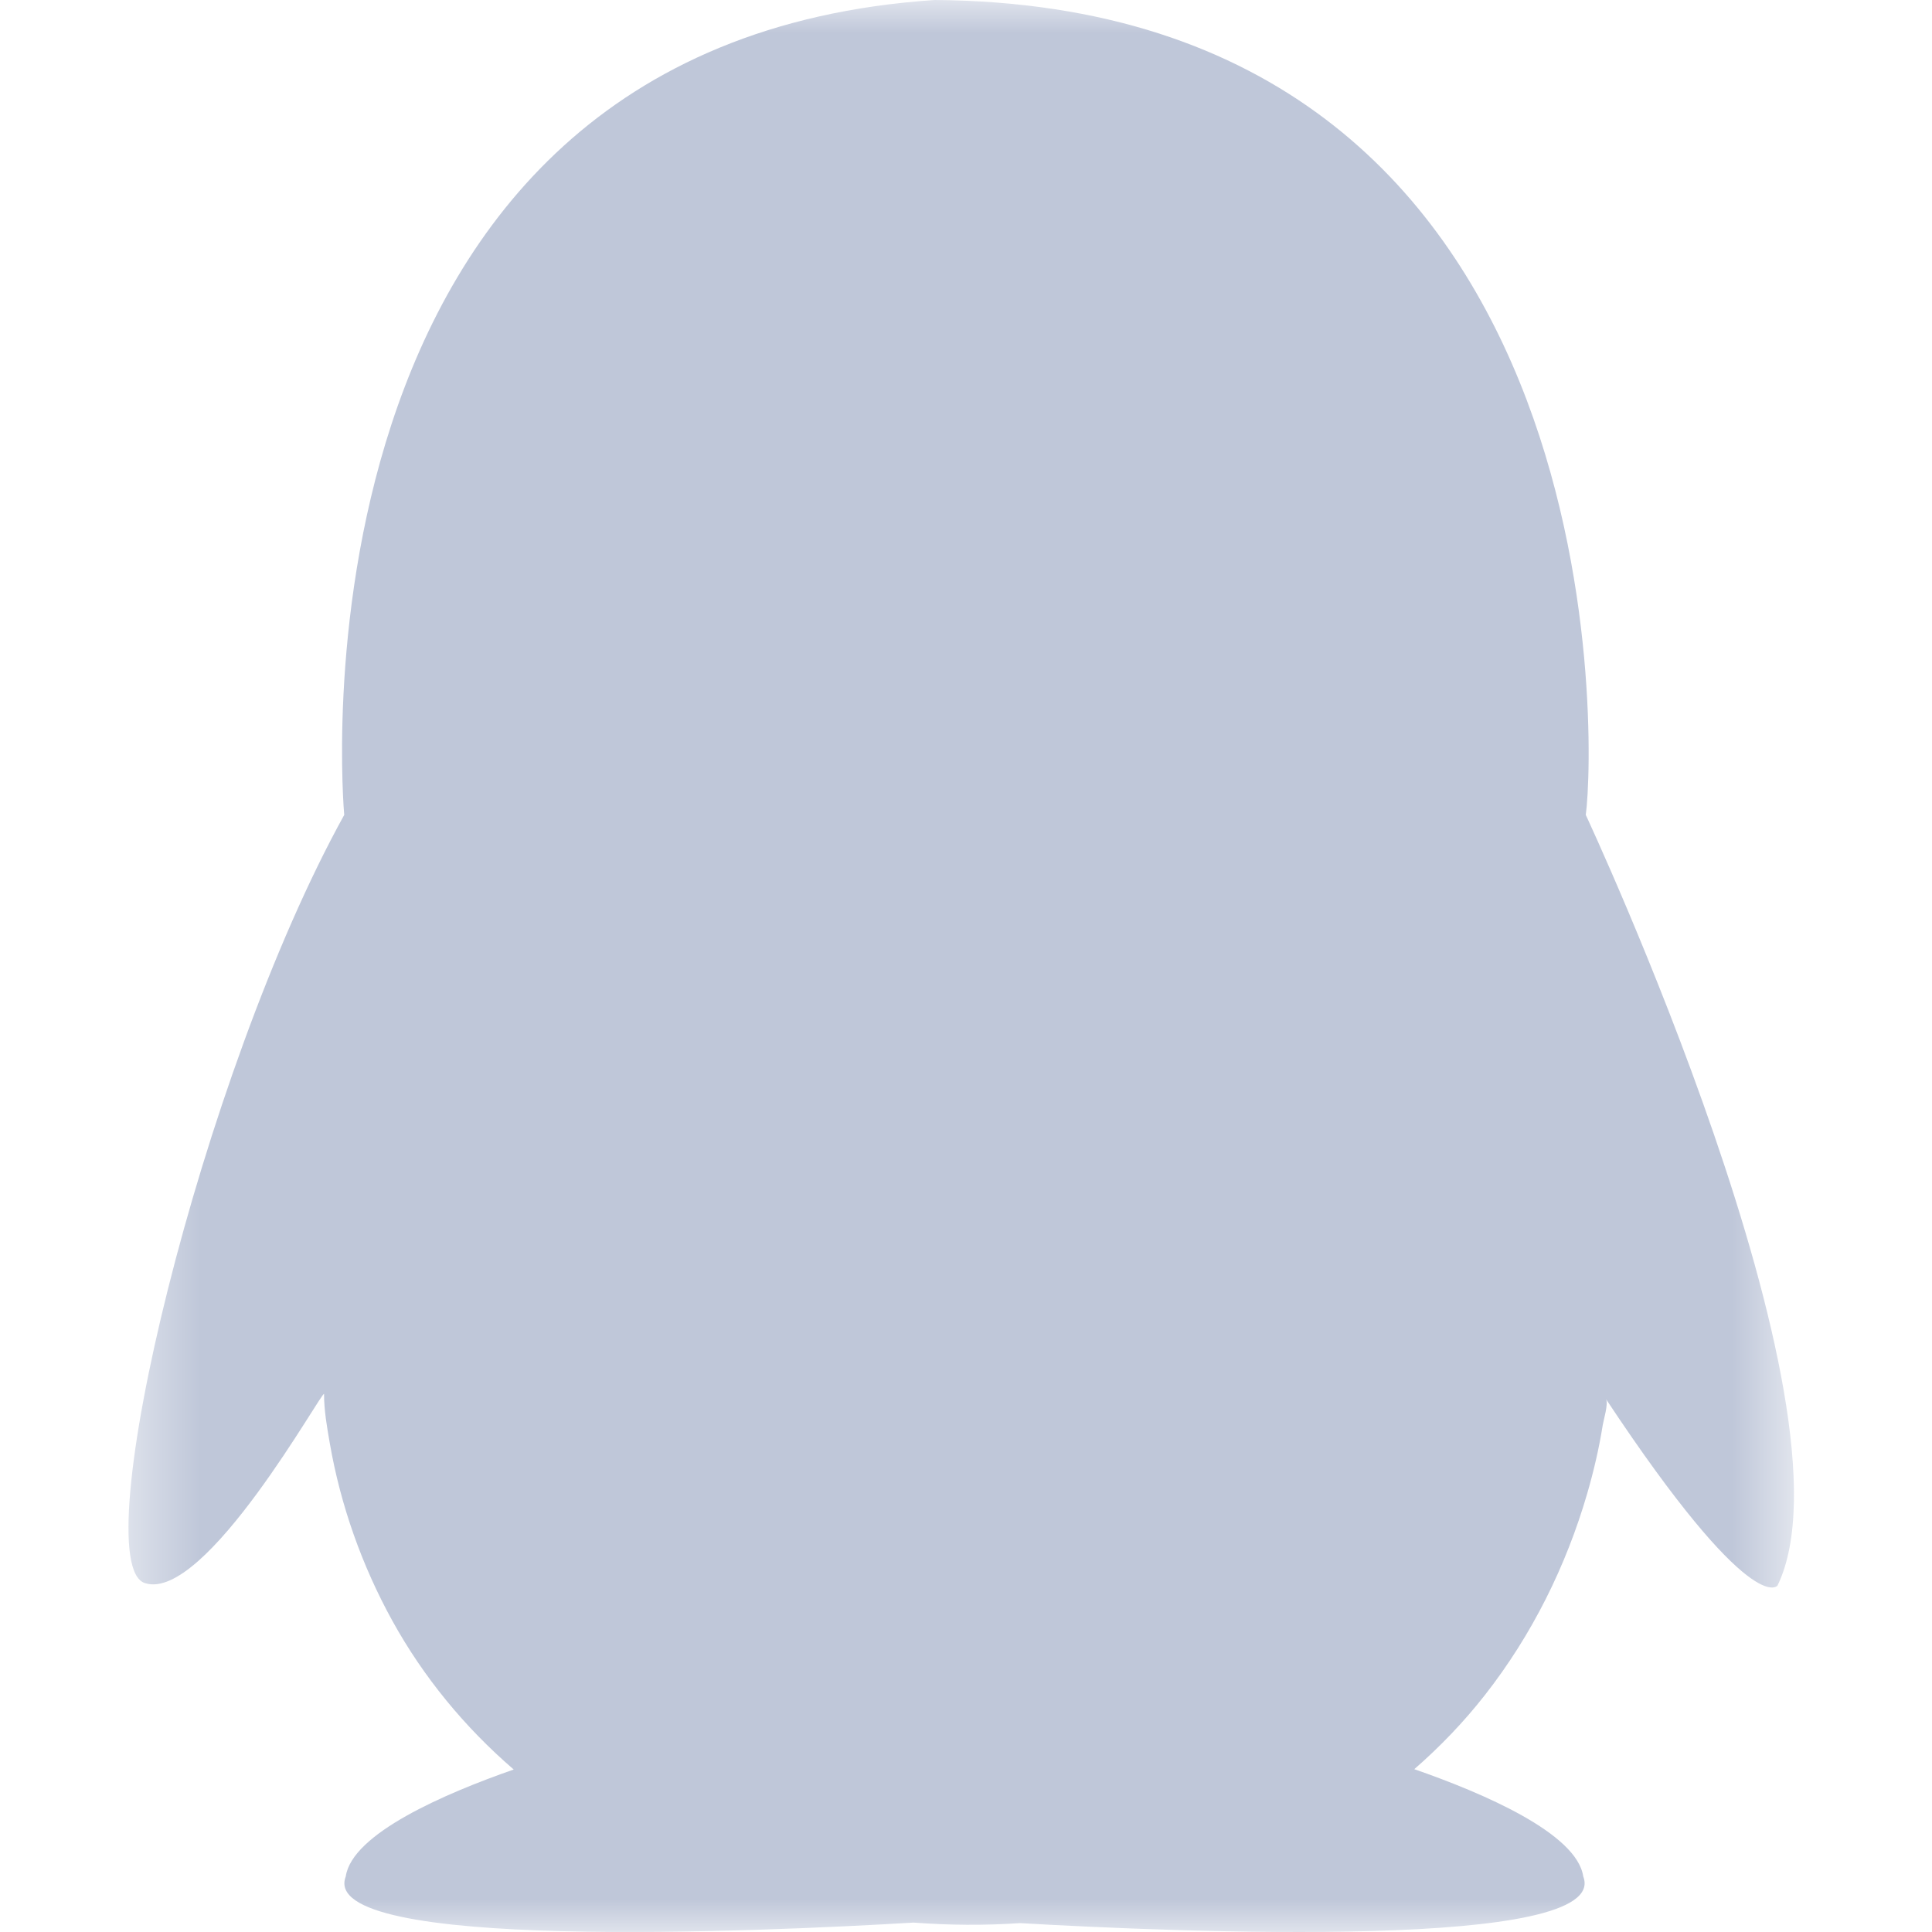 <?xml version="1.0" encoding="UTF-8"?>
<svg width="40px" height="40px" viewBox="0 0 26 29" version="1.1" xmlns="http://www.w3.org/2000/svg" xmlns:xlink="http://www.w3.org/1999/xlink">
    <!-- Generator: Sketch 57.1 (83088) - https://sketch.com -->
    <title>icon_qq-n</title>
    <desc>Created with Sketch.</desc>
    <defs>
        <polygon id="path-1" points="0.429 0 25.429 0 25.429 29 0.429 29"></polygon>
    </defs>
    <g id="Page-1" stroke="none" stroke-width="1" fill="none" fill-rule="evenodd">
        <g id="Artboard" transform="translate(-431, -42)">
            <g id="icon_qq-n" transform="translate(431, 42)">
                <mask id="mask-2" fill="white">
                    <use xlink:href="#path-1"></use>
                </mask>
                <g id="Clip-2"></g>
                <path d="M22.303,12.232 C22.454,11.127 22.757,0.074 12.531,0 C2.607,0.663 3.667,12.232 3.667,12.232 C1.508,16.137 -0.234,23.469 0.675,23.763 C1.584,24.058 3.364,20.816 3.364,20.926 C3.364,21.173 3.409,21.425 3.451,21.667 C3.612,22.594 3.932,23.499 4.389,24.328 C4.856,25.174 5.476,25.928 6.211,26.561 C5.177,26.922 3.784,27.522 3.69,28.166 C3.25,29.297 9.927,28.995 12.213,28.859 C12.746,28.899 13.279,28.903 13.811,28.867 C16.218,29.005 22.697,29.278 22.265,28.166 C22.17,27.519 20.765,26.916 19.729,26.556 C20.116,26.219 20.472,25.848 20.79,25.442 C21.495,24.542 22.009,23.505 22.325,22.417 C22.423,22.079 22.503,21.736 22.558,21.389 C22.568,21.323 22.647,21.062 22.606,21 C24.803,24.316 25.181,23.8 25.181,23.8 C26.469,21.148 22.303,12.232 22.303,12.232" id="Fill-1" fill="#bfc7d9" mask="url(#mask-2)"></path>
            </g>
        </g>
    </g>
</svg>